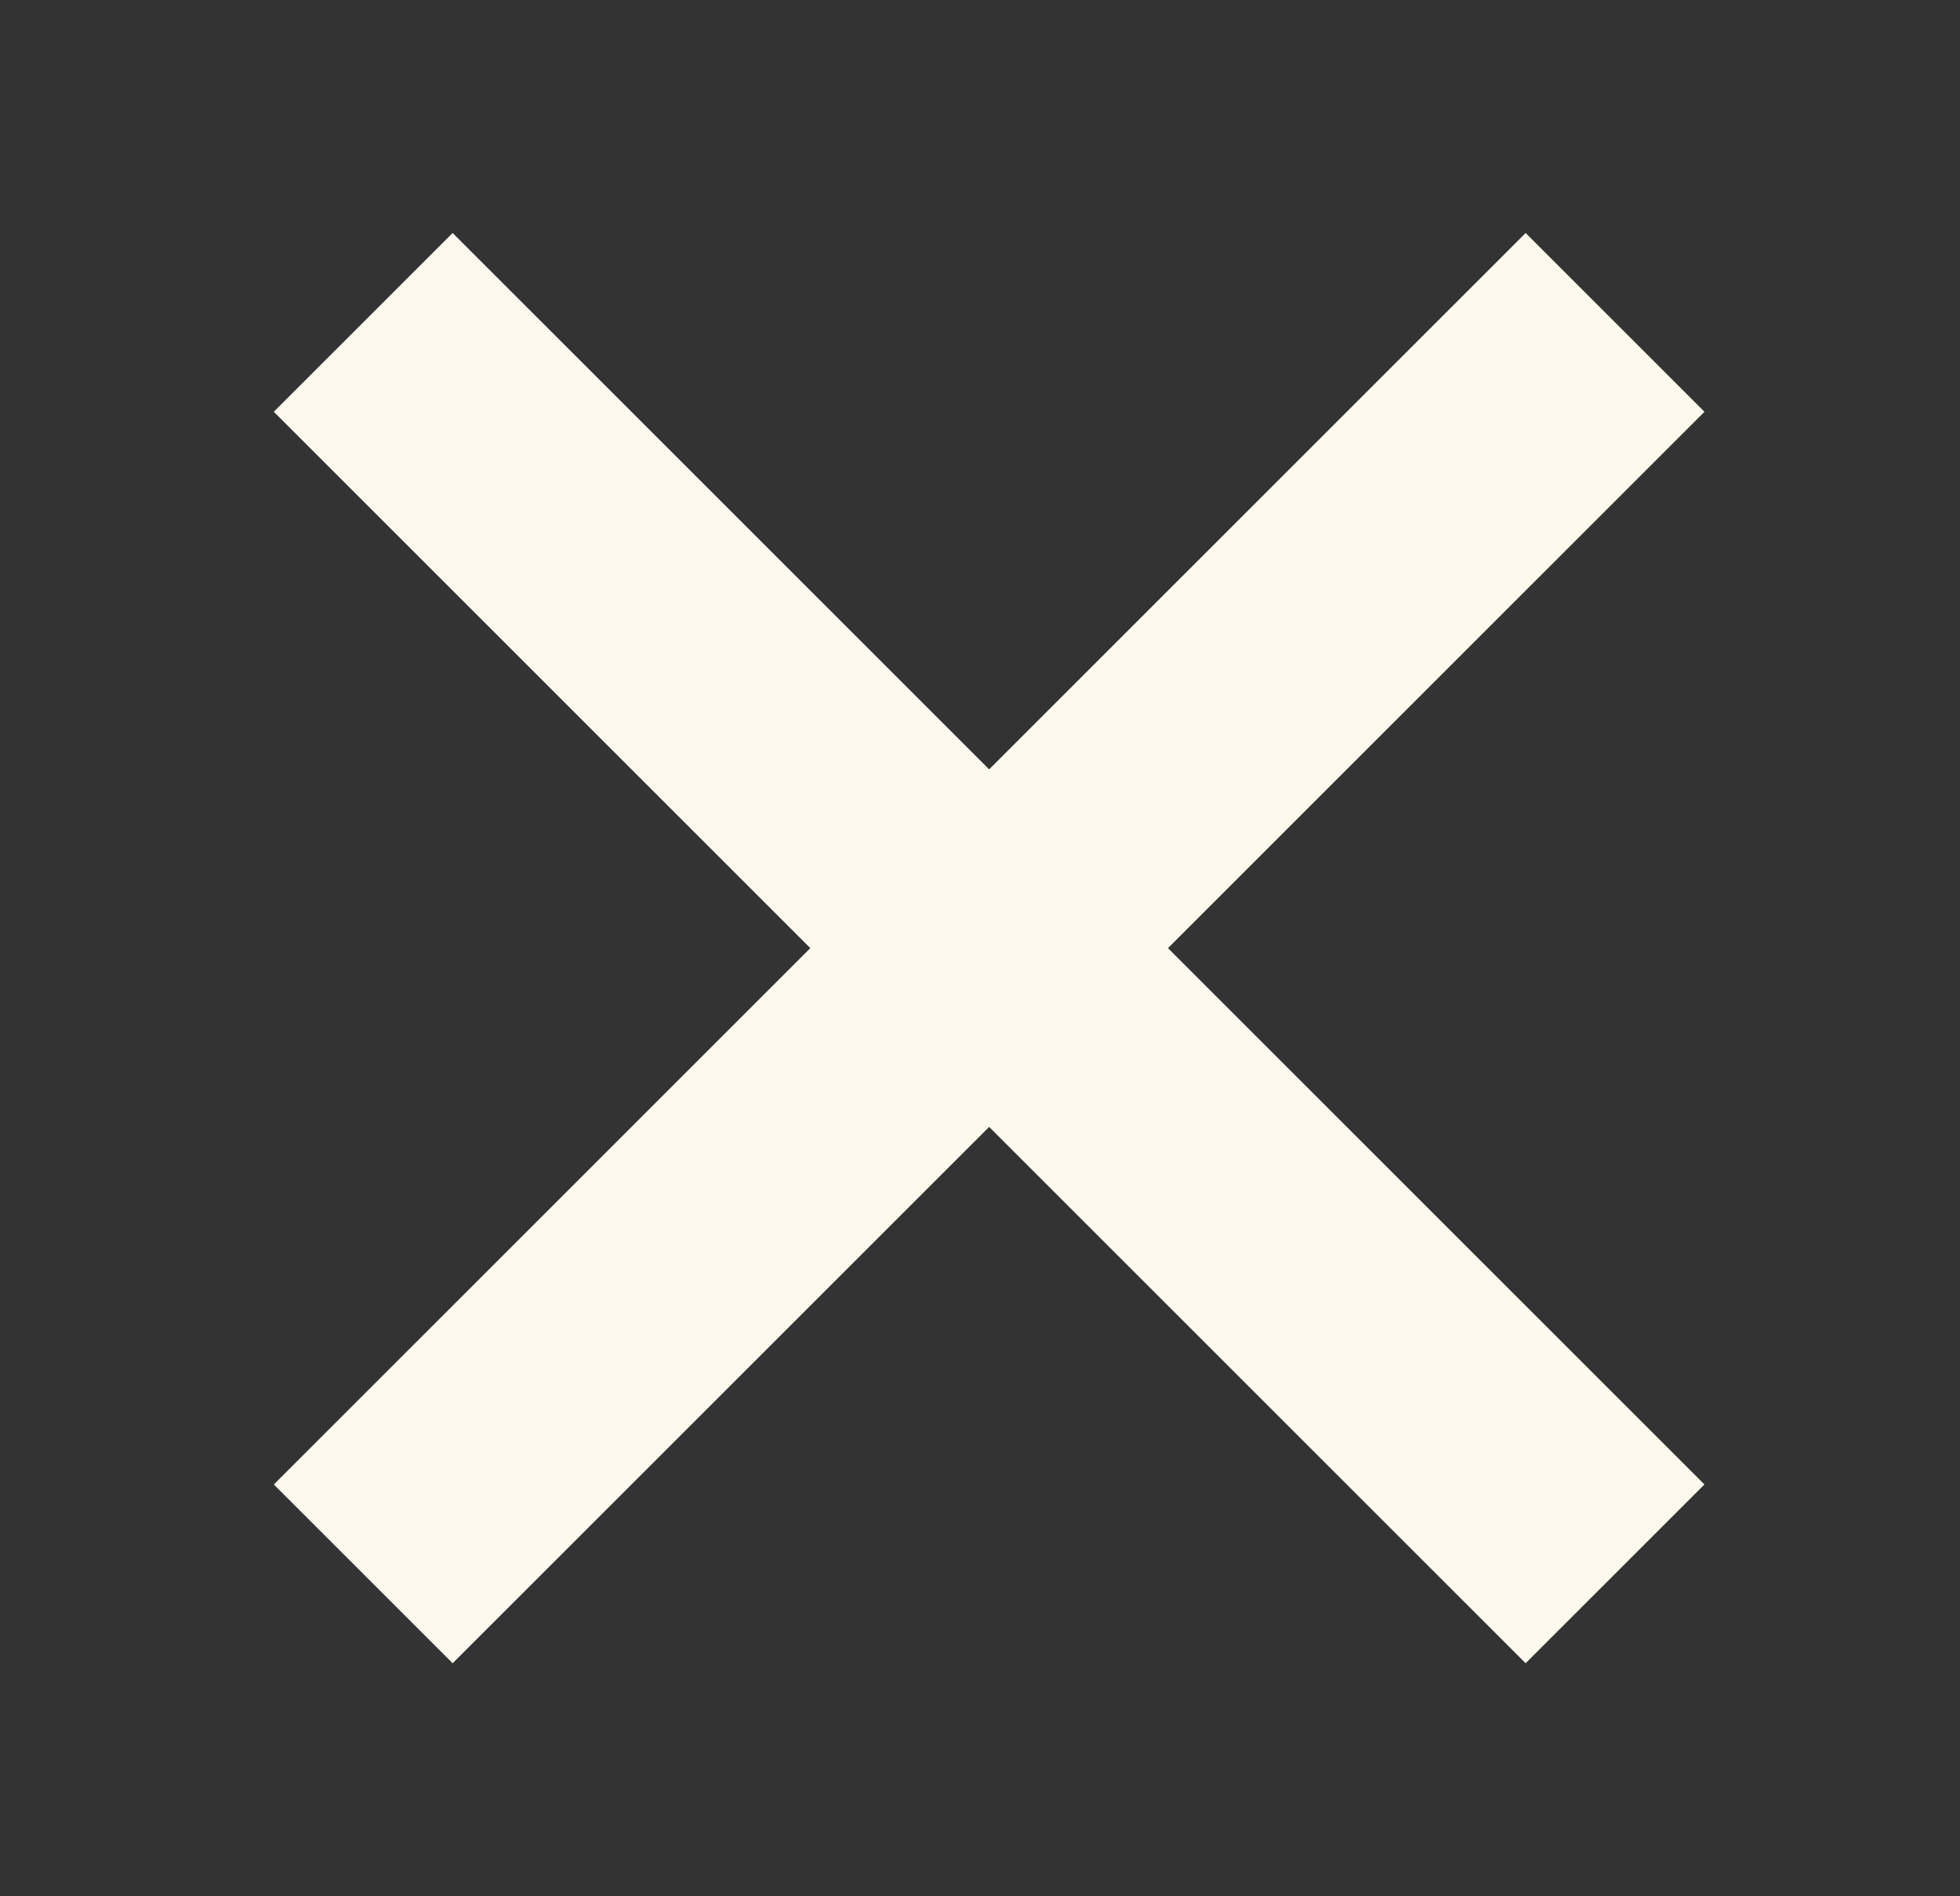 <svg width="31" height="30" viewBox="0 0 31 30" fill="none" xmlns="http://www.w3.org/2000/svg">
<rect x="0" y="0" width="31" height="30" fill="#333333" stroke="none"/>
<rect x="7.159" y="3.686" width="28" height="4" transform="rotate(45 7.159 3.686)" fill="#FDF9EF"/>
<rect x="4.331" y="23.485" width="28" height="4" transform="rotate(-45 4.331 23.485)" fill="#FDF9EF"/>
</svg>
